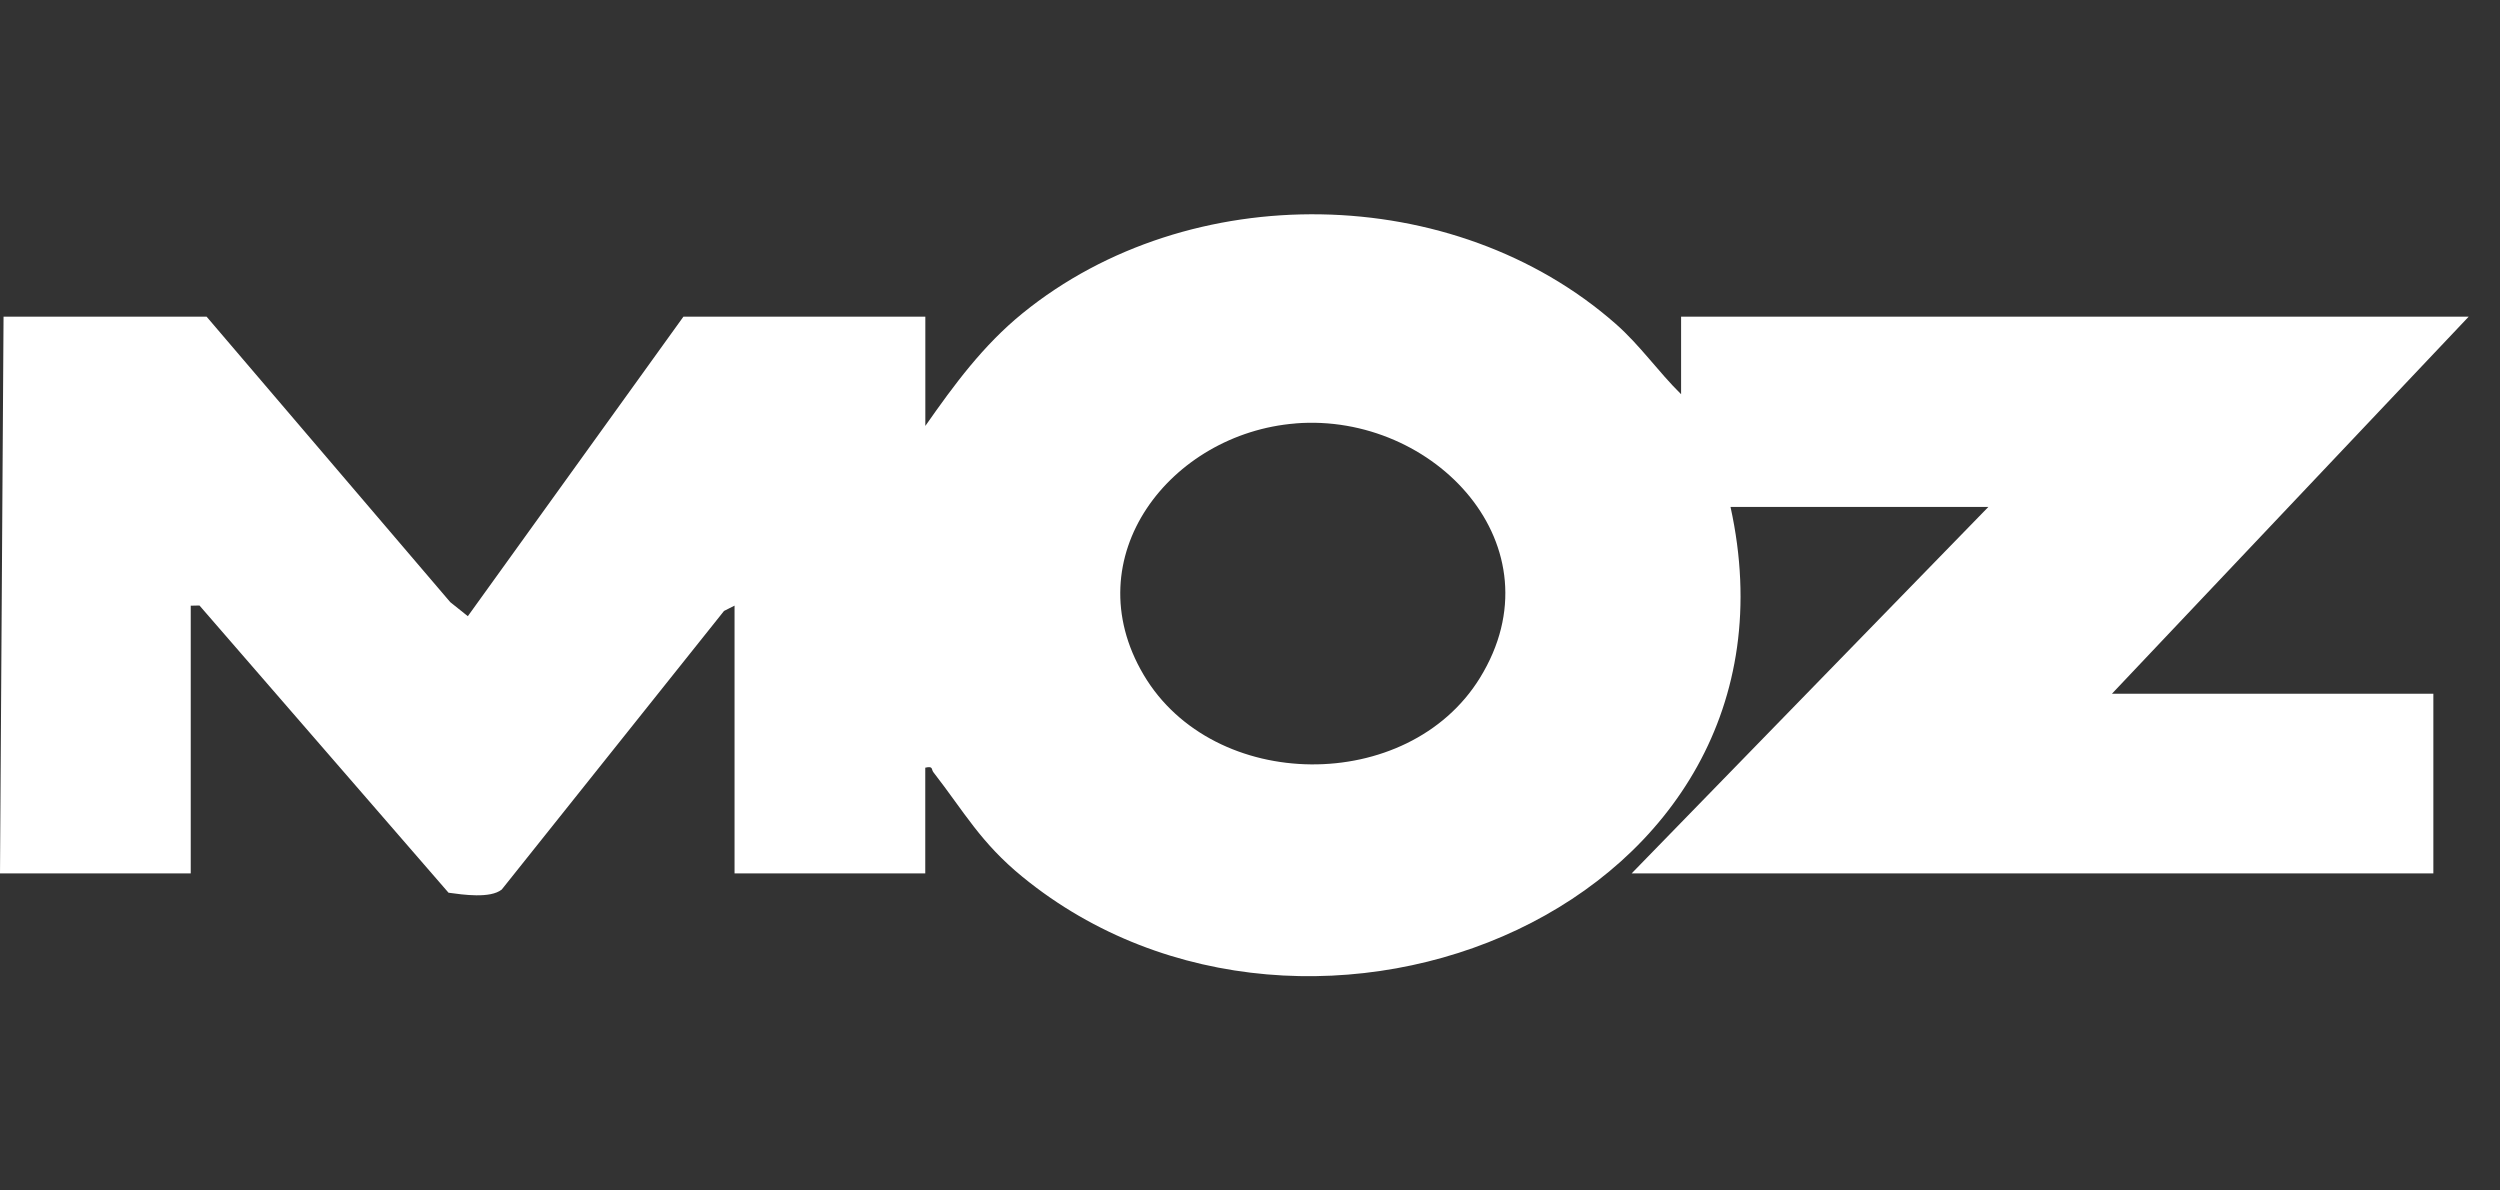 <svg width="105" height="50" viewBox="0 0 105 50" fill="none" xmlns="http://www.w3.org/2000/svg">
<rect x="0" y="0" width="105" height="50" fill="#333333" stroke="none"/>
<path d="M70.606 16.557V13.301H103.684L88.702 29.136H102.201V36.684H68.528L83.511 21.292H72.682C76.363 38.055 55.032 46.705 42.944 36.827C41.184 35.388 40.513 34.121 39.201 32.431C39.105 32.306 39.204 32.163 38.861 32.243V36.683H30.851V25.436L30.409 25.66L21.073 37.361C20.594 37.744 19.451 37.579 18.838 37.494L8.378 25.431L8.011 25.439V36.684H0L0.149 13.301H8.678L18.911 25.29L19.649 25.88L28.703 13.301H38.864V17.889C40.08 16.152 41.29 14.505 42.947 13.158C49.96 7.458 61.065 7.63 67.858 13.601C68.886 14.504 69.641 15.608 70.606 16.557ZM54.409 17.785C49.17 18.204 45.101 23.391 48.035 28.346C50.972 33.306 59.139 33.366 62.156 28.473C65.566 22.939 60.229 17.318 54.409 17.783V17.785Z" fill="white"/>
</svg>
